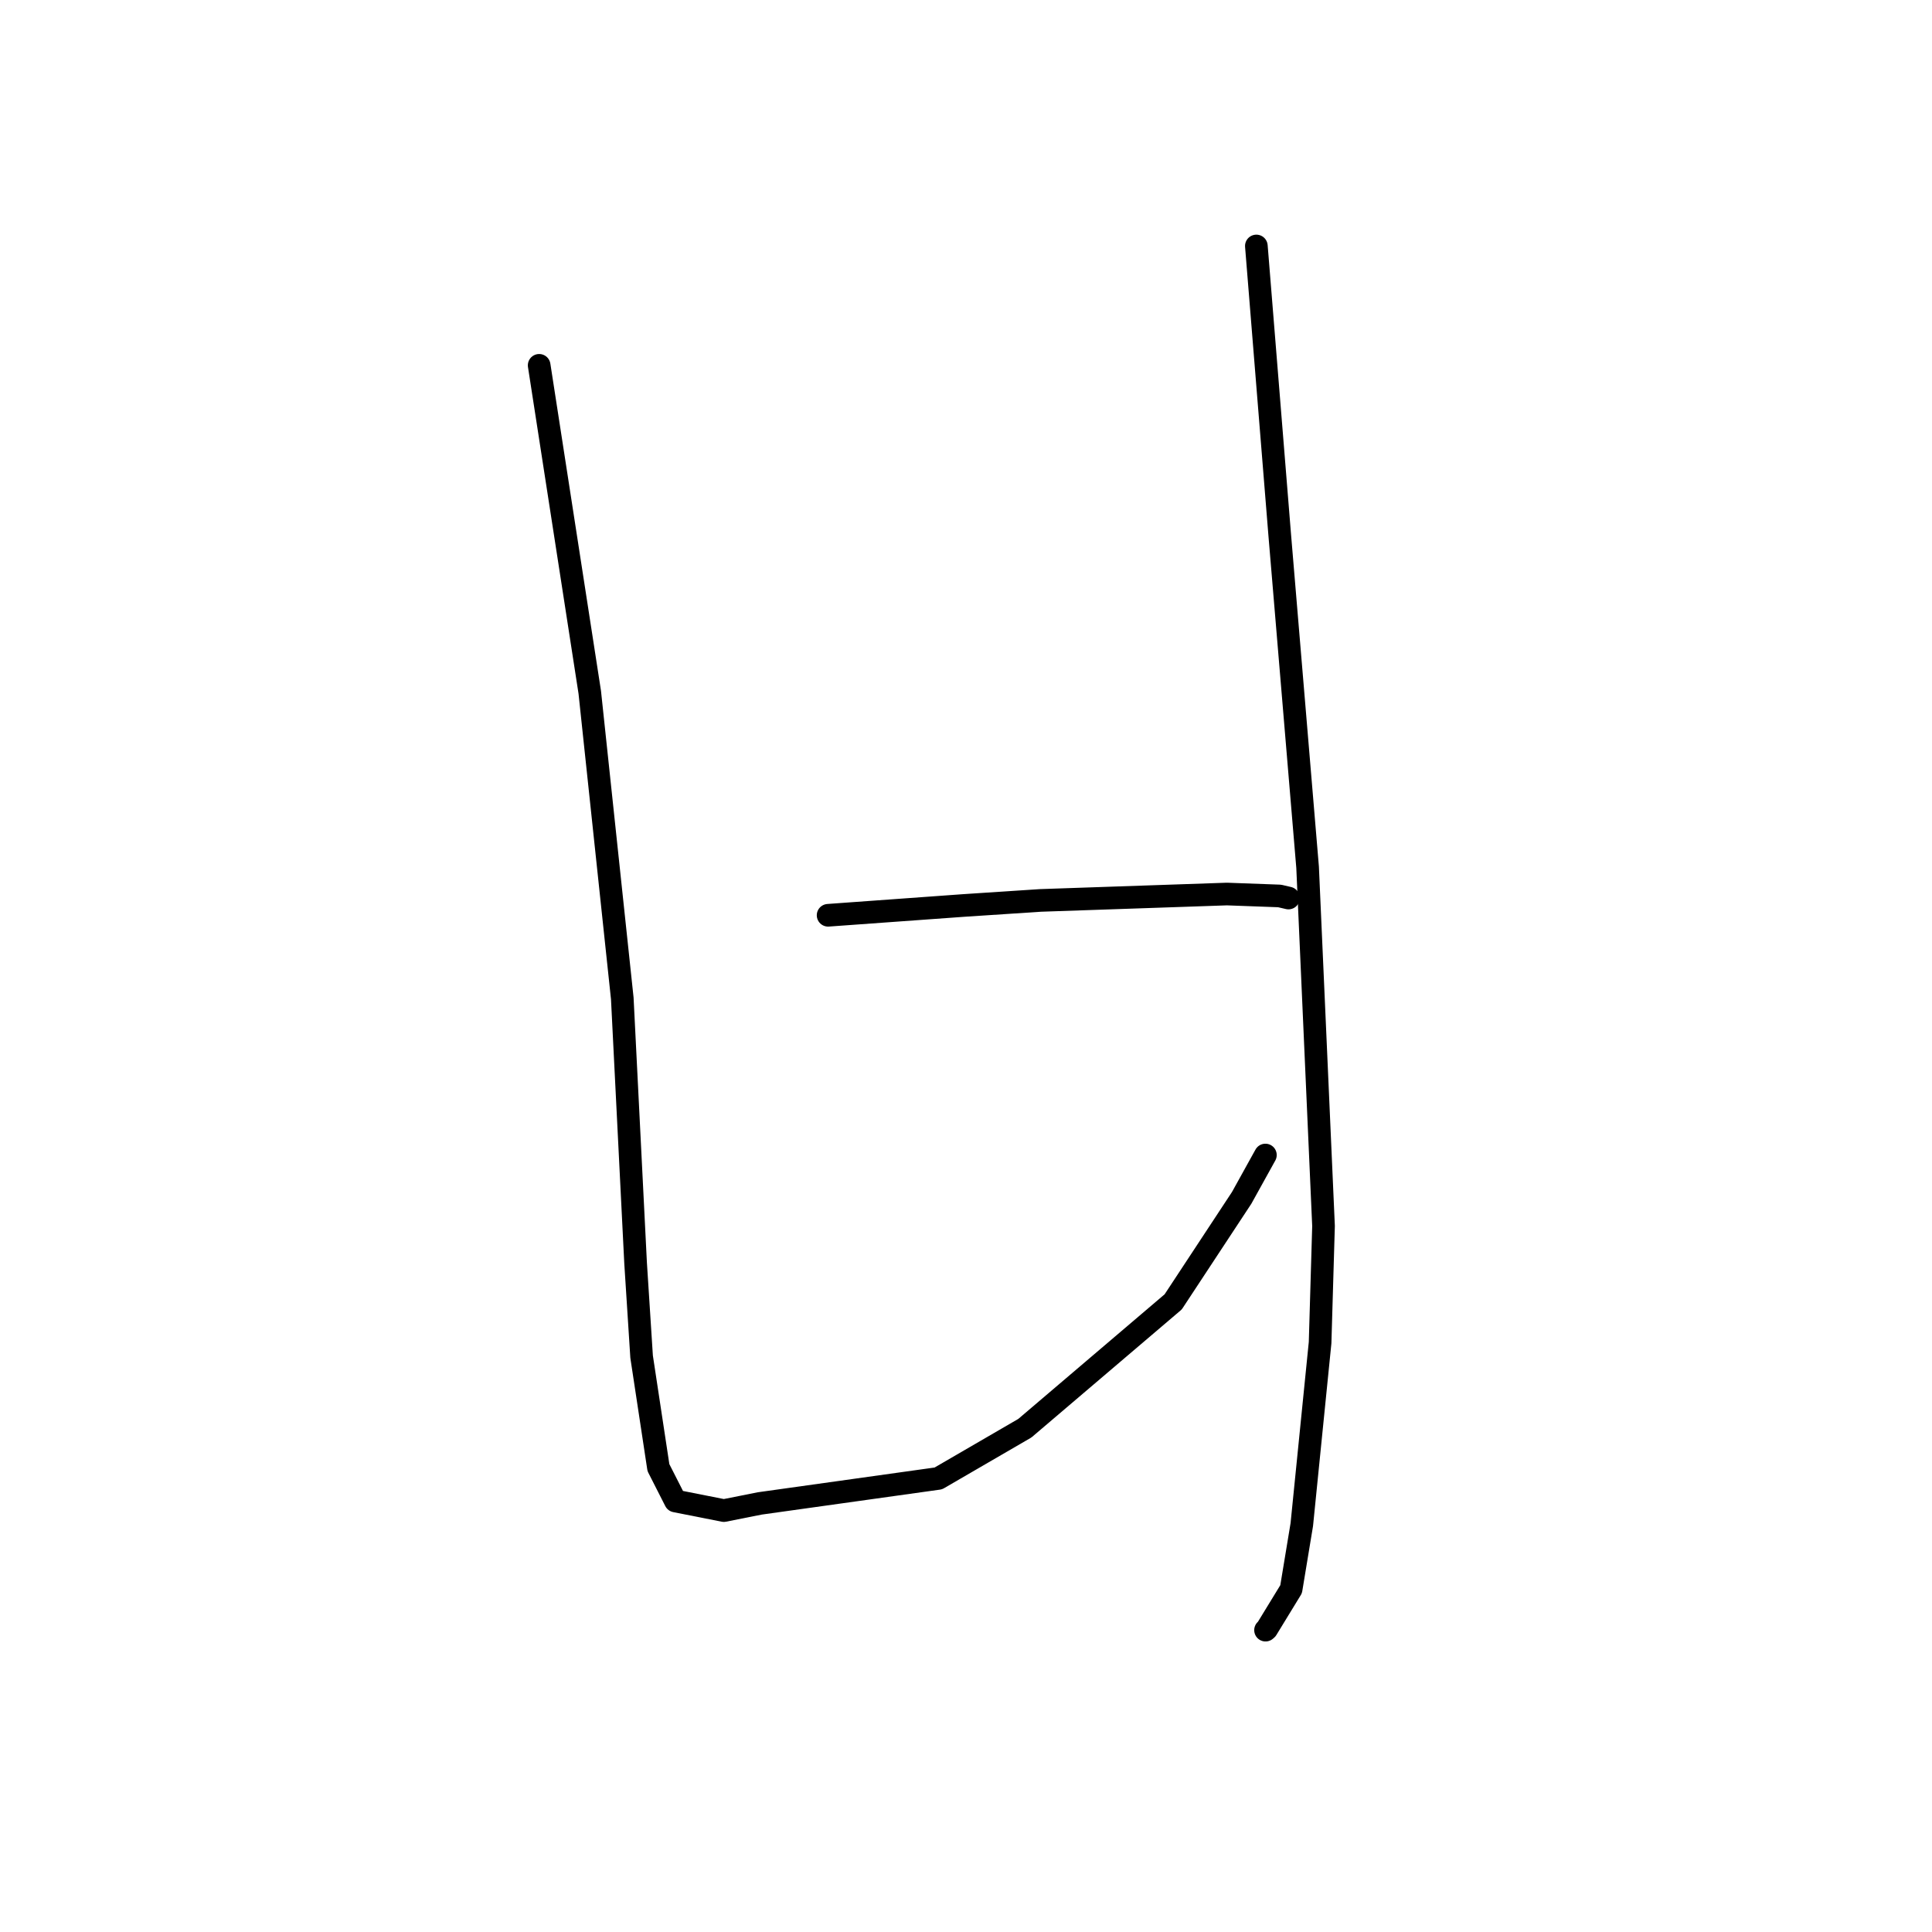 <?xml version="1.0" standalone="no"?>
    <svg width="256" height="256" xmlns="http://www.w3.org/2000/svg" version="1.1">
    <polyline stroke="black" stroke-width="3" stroke-linecap="round" fill="transparent" stroke-linejoin="round" points="71.442 48.408 74.794 70.067 78.146 91.727 82.456 132.294 84.22 167.366 85.016 179.77 87.245 194.467 89.494 198.89 95.911 200.159 100.697 199.209 124.336 195.899 135.798 189.244 155.454 172.504 164.529 158.721 167.672 153.047 " />
        <polyline stroke="black" stroke-width="3" stroke-linecap="round" fill="transparent" stroke-linejoin="round" points="166.474 32.593 168.026 51.784 169.578 70.975 173.264 114.922 175.374 162.451 174.92 177.9 172.495 202.014 171.08 210.577 167.841 215.876 167.69 216.003 " />
        <polyline stroke="black" stroke-width="3" stroke-linecap="round" fill="transparent" stroke-linejoin="round" points="109.728 121.279 118.72 120.629 127.712 119.979 137.885 119.31 162.575 118.464 169.547 118.719 170.731 118.993 " />
        </svg>